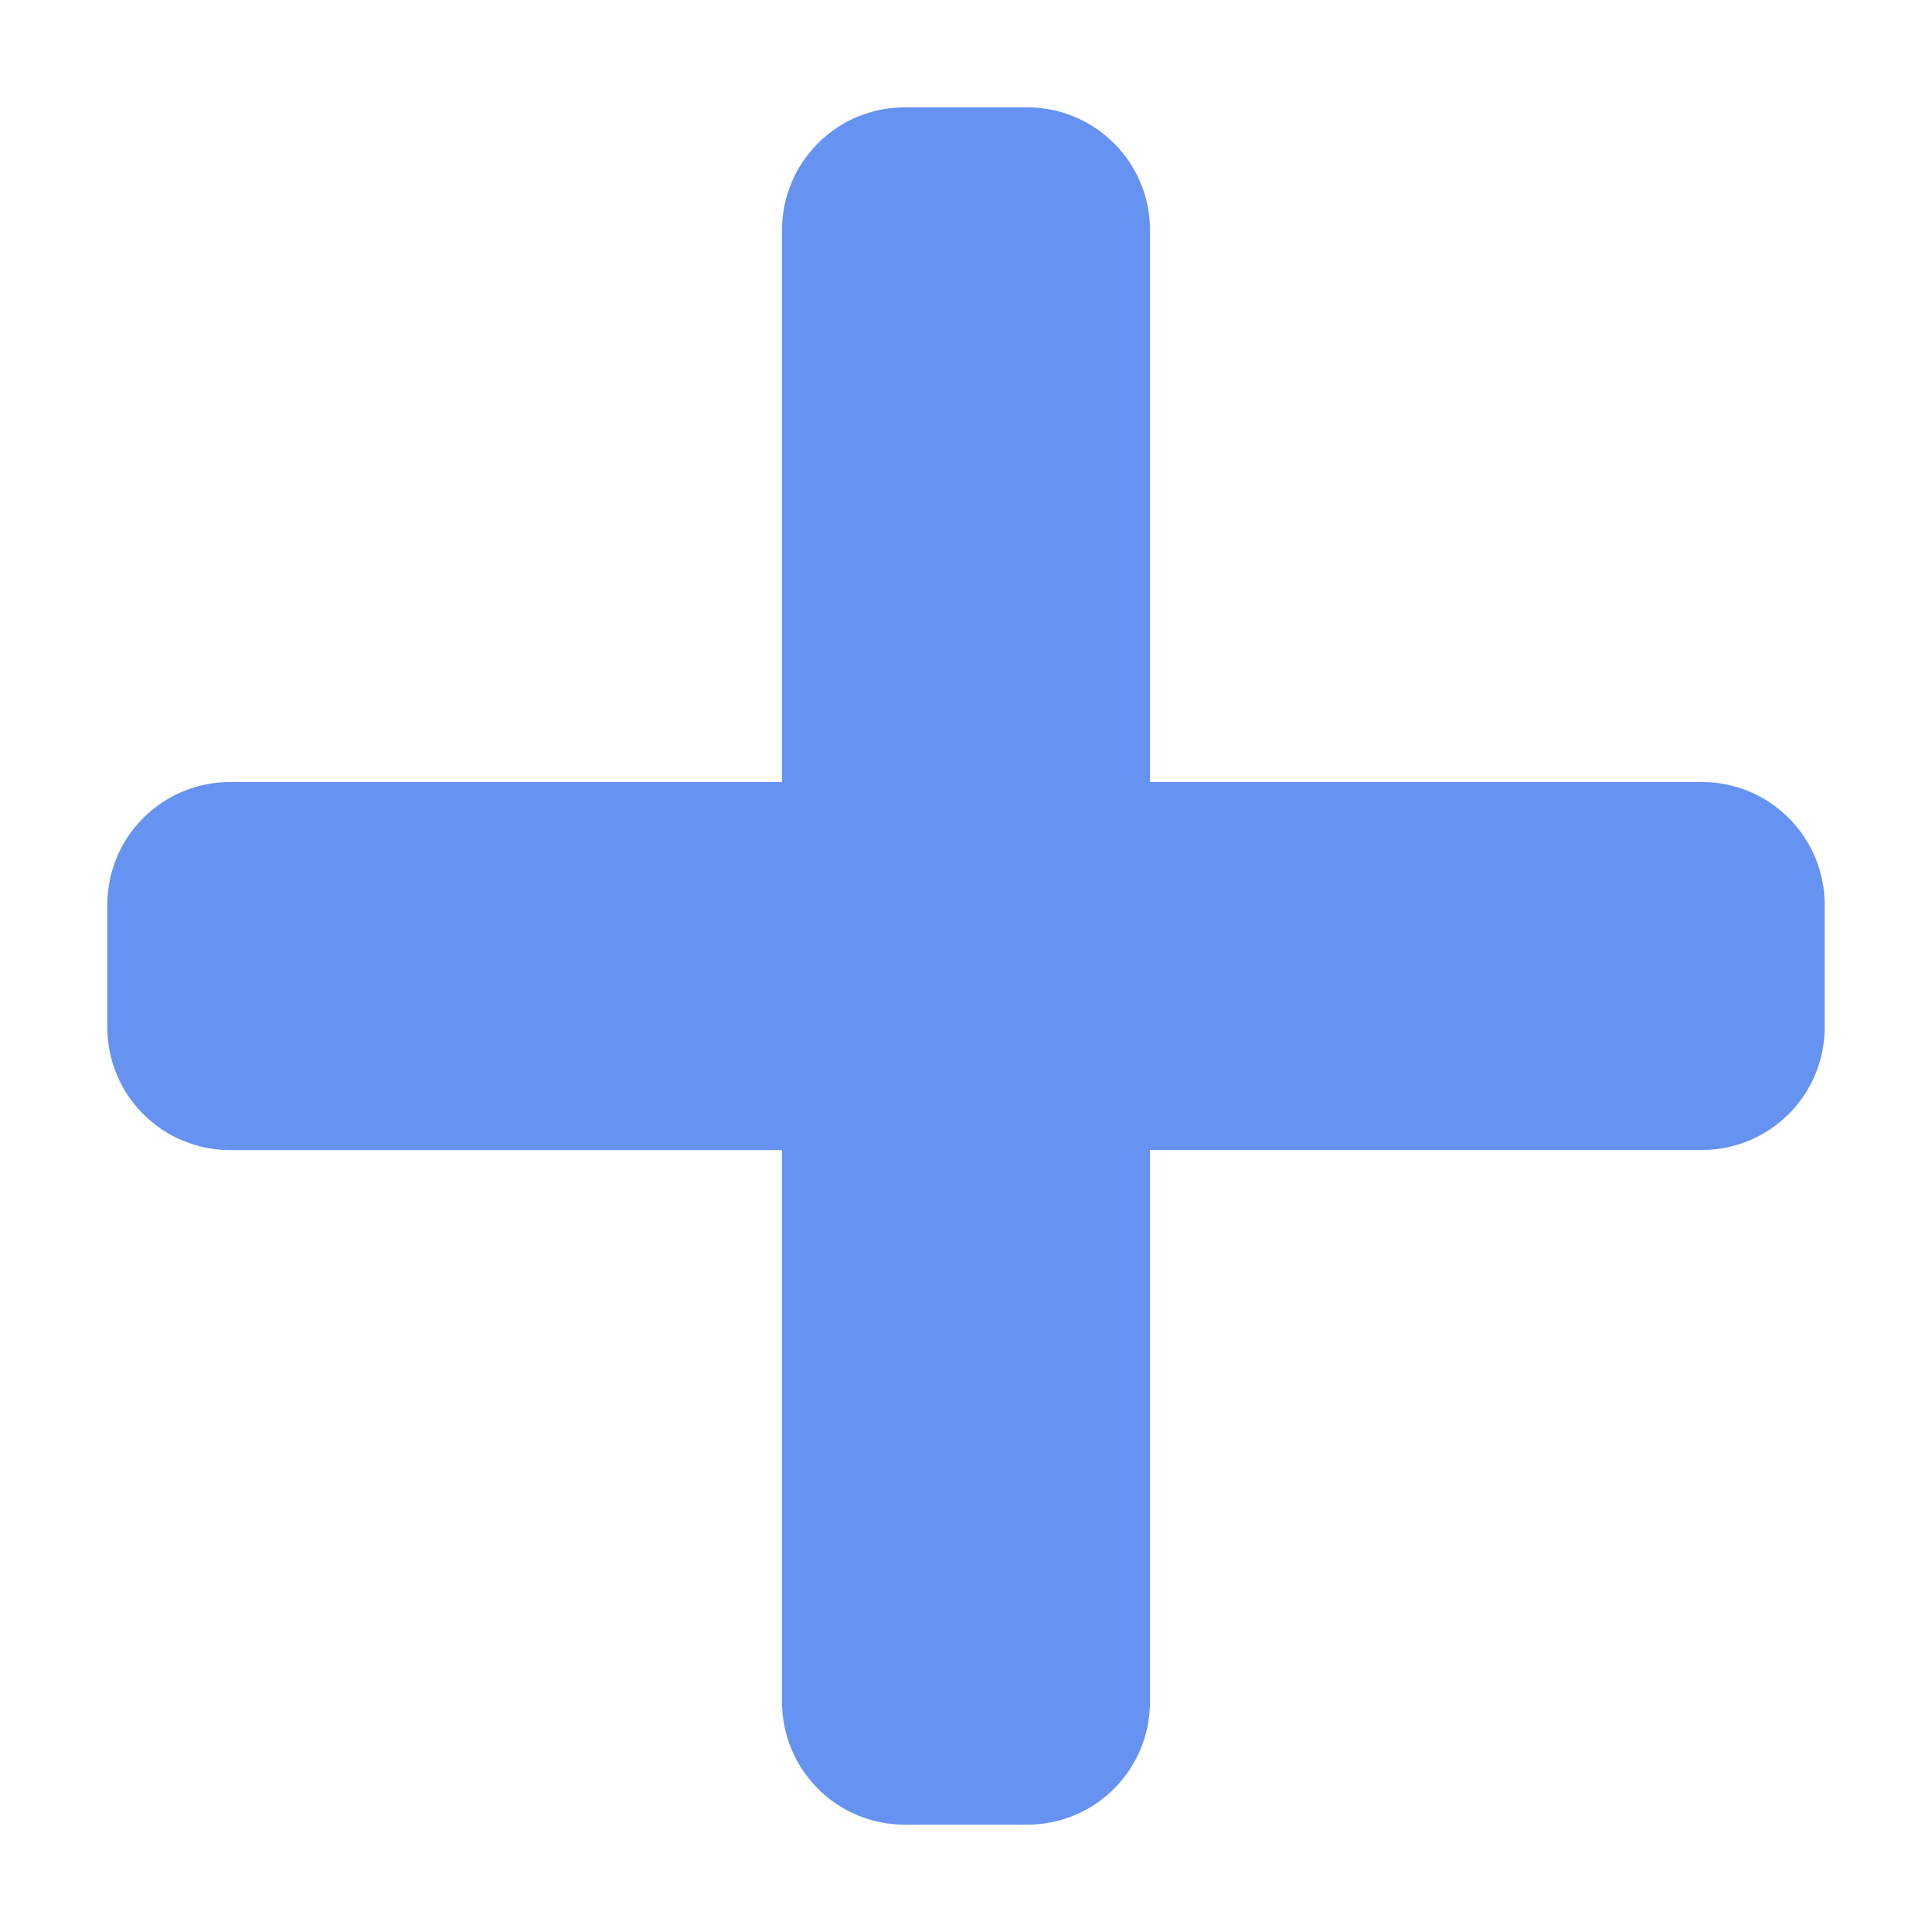 <svg width="18" height="18" viewBox="0 0 18 18" fill="none" xmlns="http://www.w3.org/2000/svg">
<path d="M15.857 7.286H10.714V2.143C10.714 1.84 10.594 1.549 10.379 1.335C10.165 1.12 9.874 1 9.571 1H8.429C8.126 1 7.835 1.12 7.621 1.335C7.406 1.549 7.286 1.84 7.286 2.143V7.286H2.143C1.84 7.286 1.549 7.406 1.335 7.621C1.12 7.835 1 8.126 1 8.429L1 9.572C1 9.875 1.12 10.166 1.335 10.38C1.549 10.595 1.84 10.715 2.143 10.715H7.286V15.858C7.286 16.161 7.407 16.451 7.621 16.666C7.835 16.88 8.126 17 8.429 17H9.571C9.874 17 10.165 16.88 10.379 16.665C10.594 16.451 10.714 16.16 10.714 15.857V10.714H15.857C16.16 10.714 16.451 10.594 16.665 10.379C16.88 10.165 17 9.874 17 9.571V8.429C17 8.126 16.88 7.835 16.665 7.621C16.451 7.406 16.16 7.286 15.857 7.286Z" fill="#6692F1"/>
</svg>
